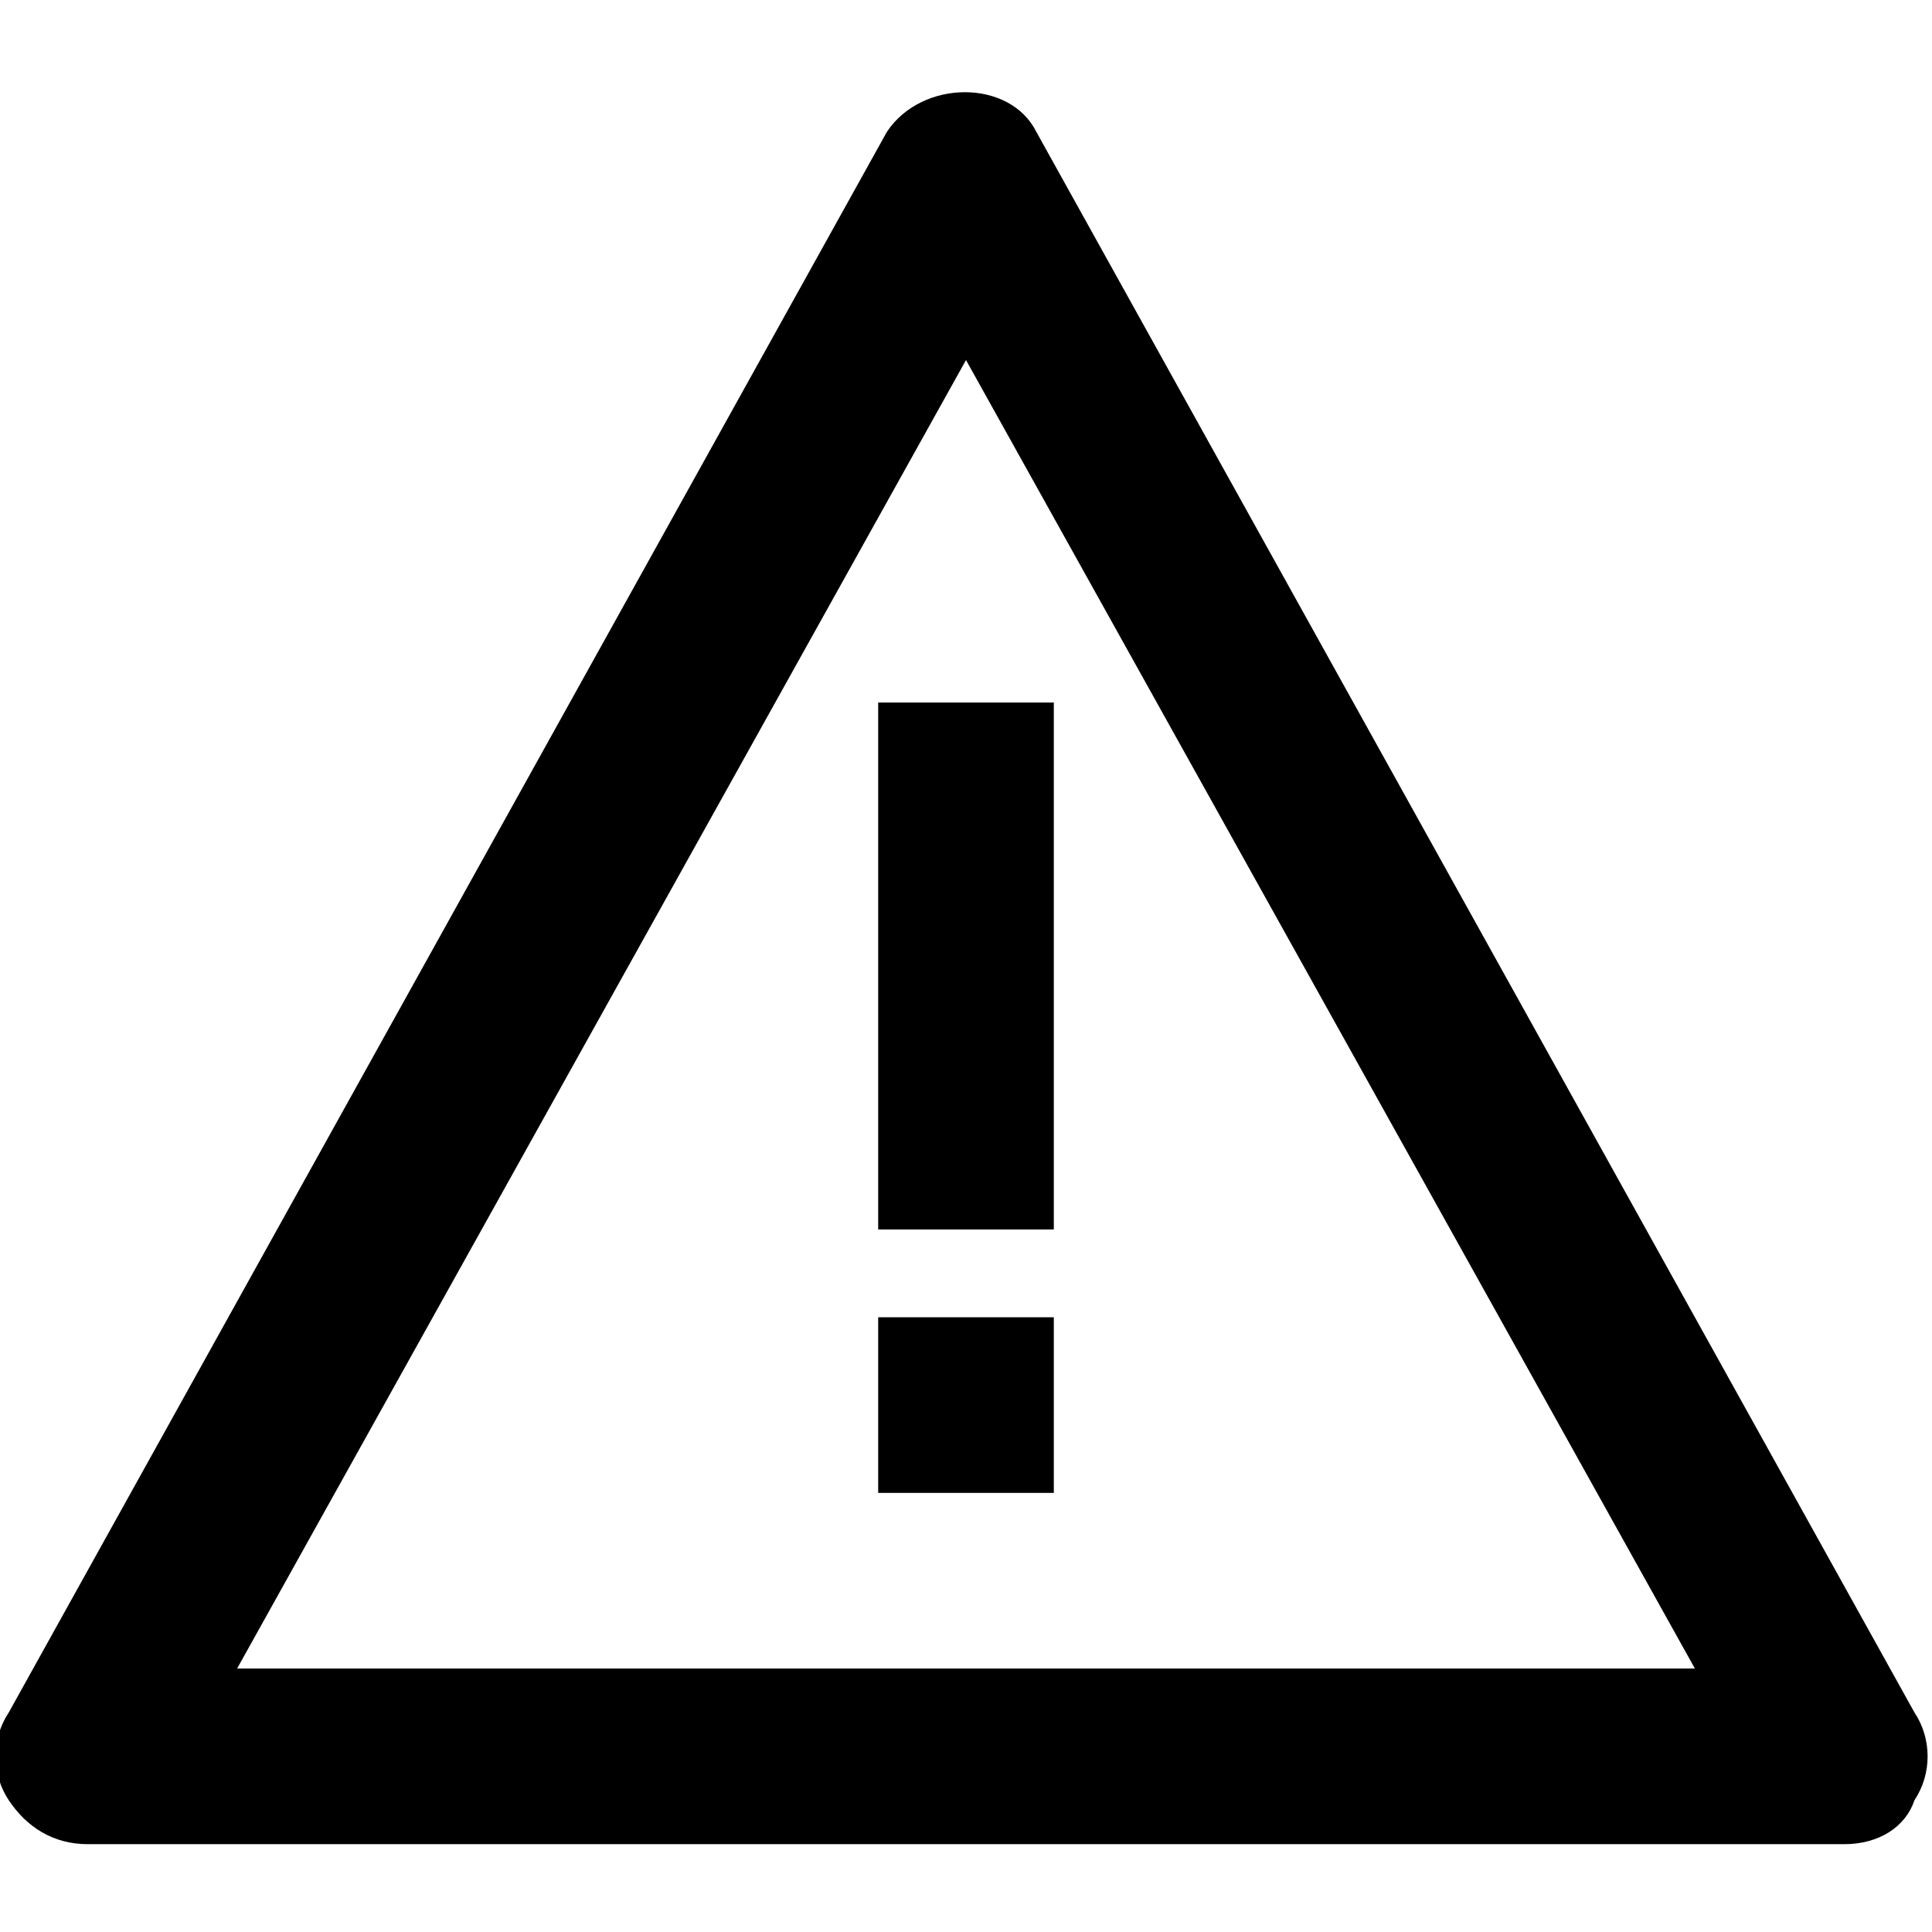 <?xml version="1.0" encoding="utf-8"?>
<!-- Generator: Adobe Illustrator 22.1.0, SVG Export Plug-In . SVG Version: 6.00 Build 0)  -->
<svg version="1.1" id="Layer_1" xmlns="http://www.w3.org/2000/svg" xmlns:xlink="http://www.w3.org/1999/xlink" x="0px" y="0px"
	 viewBox="0 0 22 22" style="enable-background:new 0 0 22 22;" xml:space="preserve">
<title>warning</title>
<desc>Created with Sketch.</desc>
<g id="warning">
	<g id="Group">
		<path d="M21,21H1c-0.4,0-0.7-0.2-0.9-0.5c-0.2-0.3-0.2-0.7,0-1l10-18c0.4-0.6,1.4-0.6,1.7,0l10,18c0.2,0.3,0.2,0.7,0,1
			C21.7,20.8,21.4,21,21,21z M2.7,19h16.6L11,4.1L2.7,19z M12,17h-2v-2h2V17z M12,14h-2V8h2V14z"/>
	</g>
</g>
</svg>
